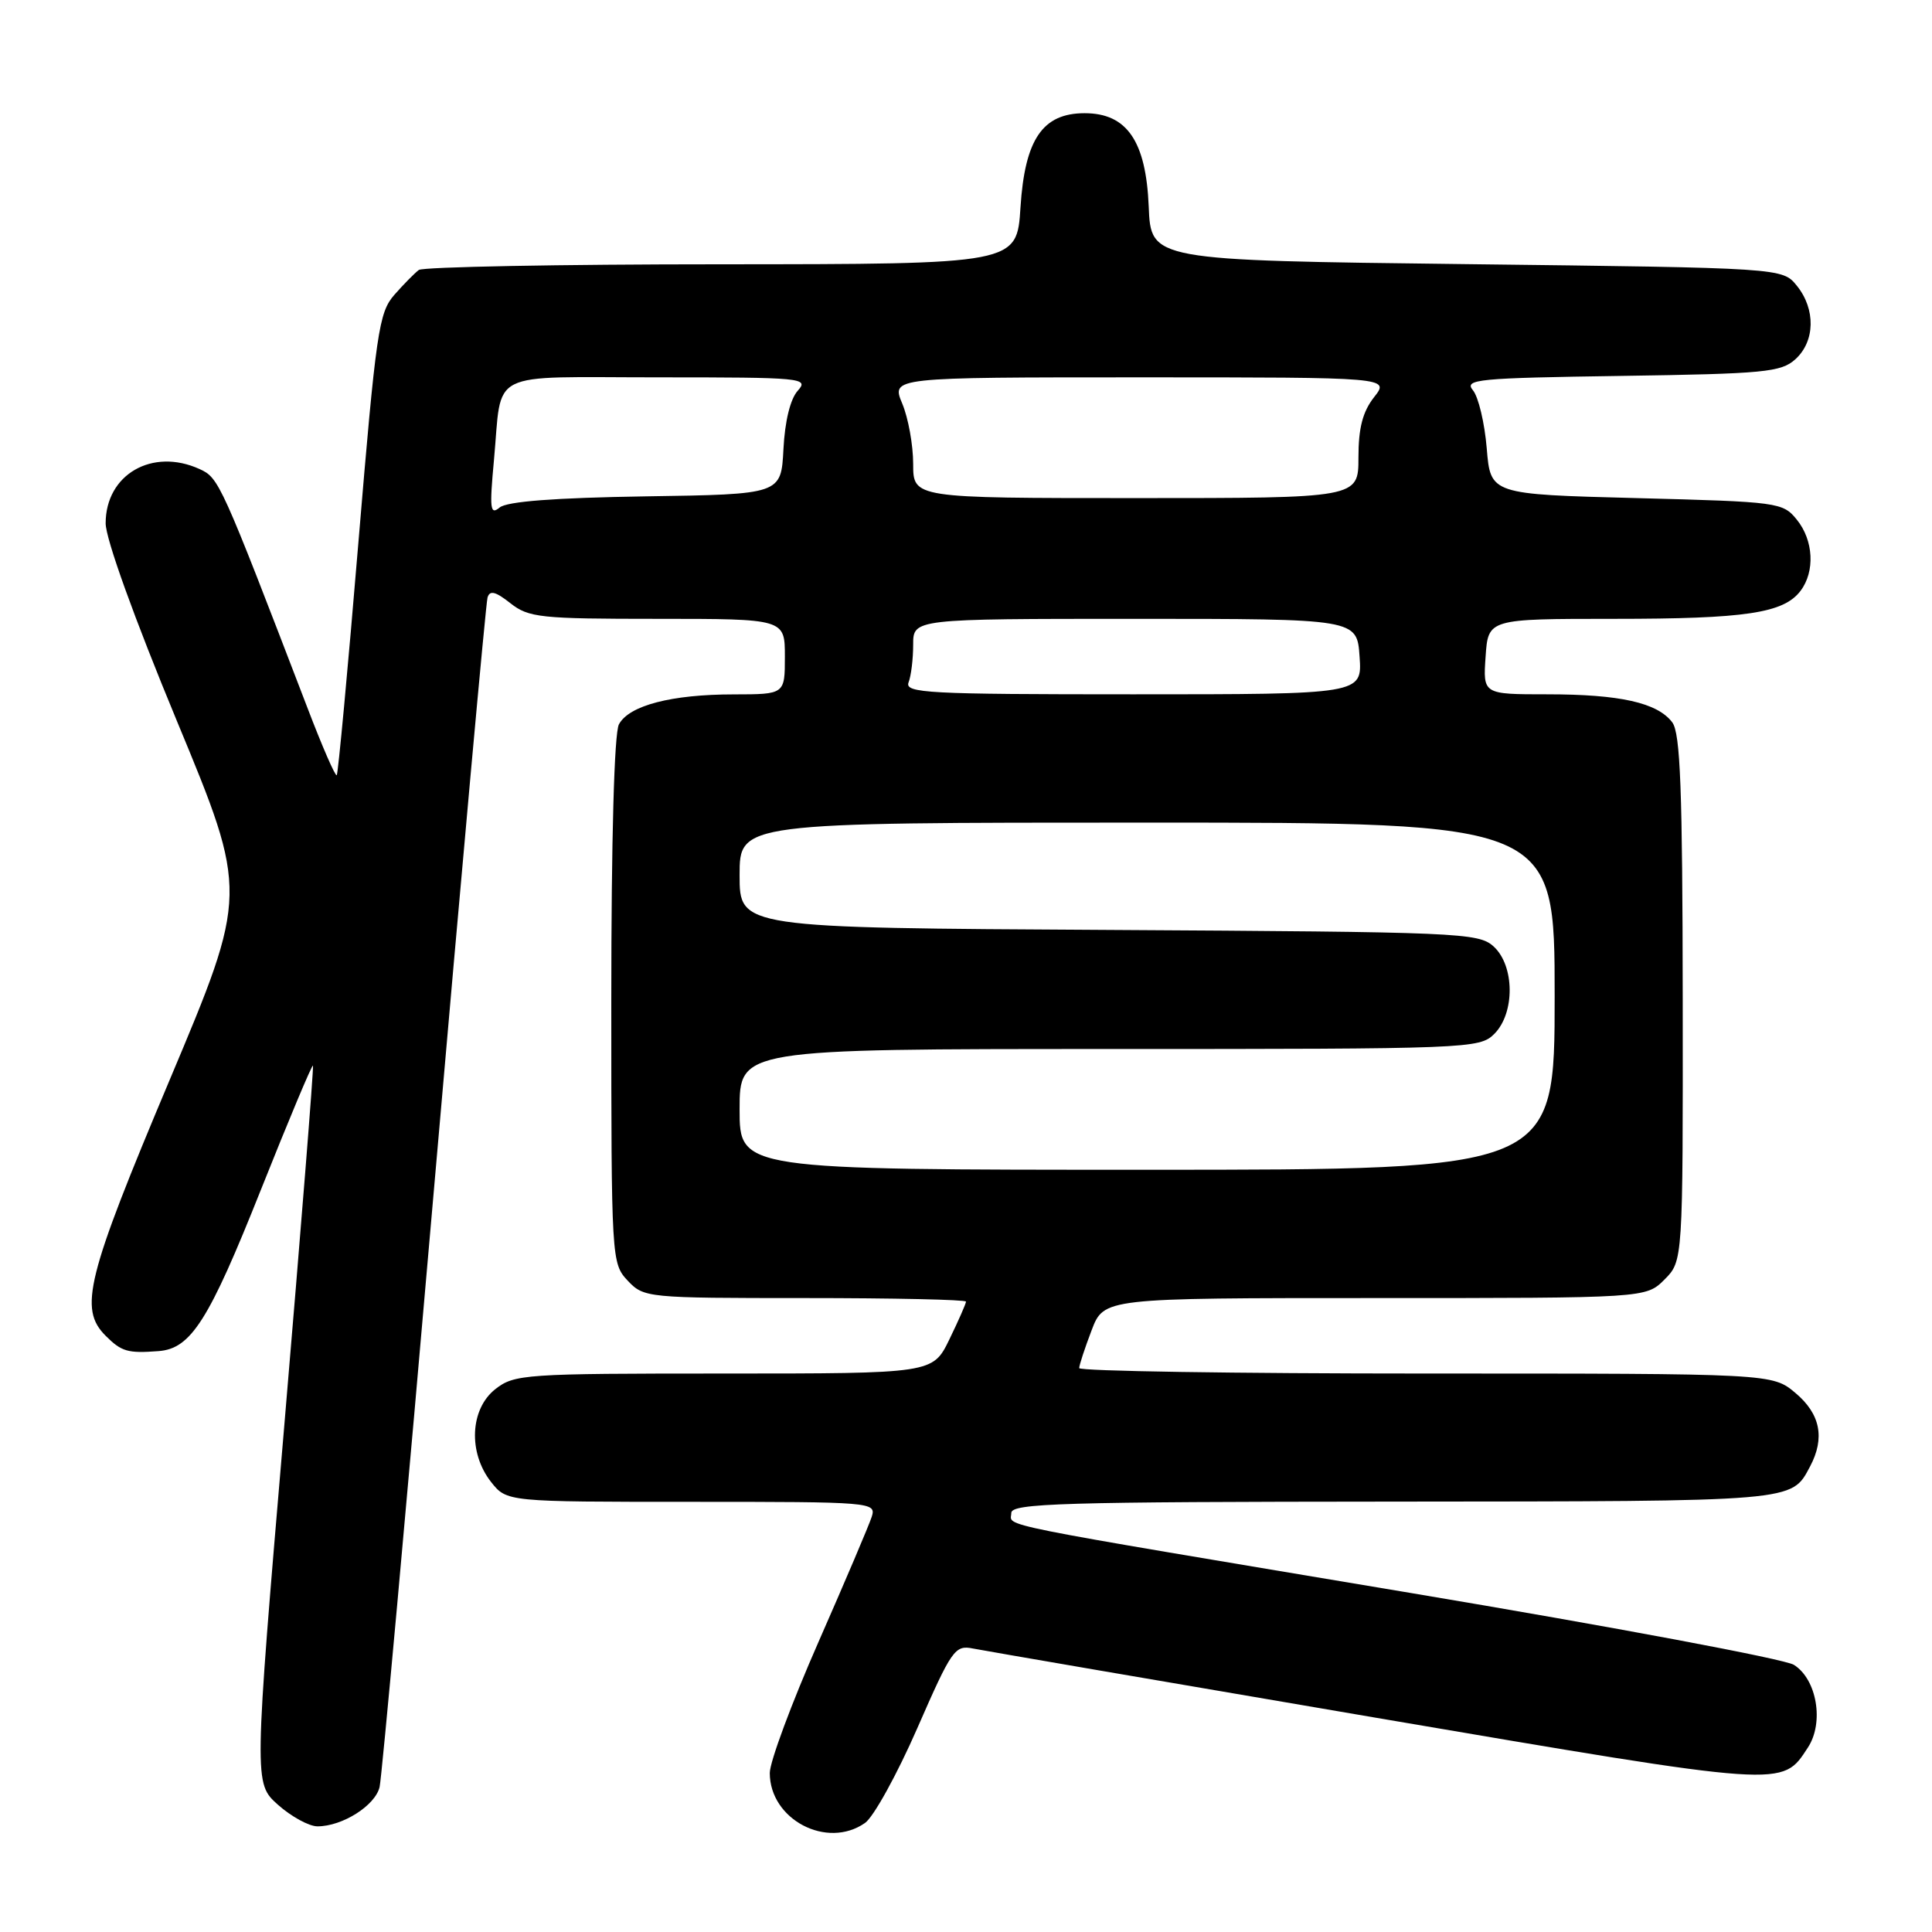 <?xml version="1.0" encoding="UTF-8" standalone="no"?>
<!DOCTYPE svg PUBLIC "-//W3C//DTD SVG 1.1//EN" "http://www.w3.org/Graphics/SVG/1.1/DTD/svg11.dtd" >
<svg xmlns="http://www.w3.org/2000/svg" xmlns:xlink="http://www.w3.org/1999/xlink" version="1.1" viewBox="0 0 256 256">
 <g >
 <path fill="currentColor"
d=" M 114.62 241.55 C 115.76 240.75 118.87 235.11 121.54 229.01 C 126.12 218.54 126.53 217.95 128.94 218.44 C 130.35 218.72 154.37 222.85 182.32 227.61 C 236.95 236.91 236.09 236.85 239.56 231.55 C 241.72 228.25 240.75 222.52 237.70 220.60 C 236.49 219.83 213.68 215.56 187.00 211.09 C 130.08 201.56 134.00 202.35 134.00 200.48 C 134.00 199.19 140.61 199.00 184.75 198.97 C 238.28 198.93 237.33 199.01 239.84 194.32 C 241.84 190.55 241.21 187.36 237.92 184.59 C 234.85 182.00 234.85 182.00 188.92 182.00 C 163.67 182.00 143.00 181.68 143.00 181.28 C 143.00 180.89 143.74 178.64 144.64 176.28 C 146.27 172.00 146.27 172.00 182.18 172.00 C 218.09 172.00 218.09 172.00 220.55 169.55 C 223.00 167.09 223.00 167.09 222.97 132.30 C 222.94 104.59 222.66 97.14 221.58 95.71 C 219.61 93.11 214.65 92.00 205.01 92.00 C 196.50 92.00 196.50 92.00 196.85 87.00 C 197.19 82.00 197.19 82.00 213.85 82.00 C 231.32 82.00 236.34 81.25 238.58 78.29 C 240.52 75.73 240.31 71.60 238.09 68.86 C 236.23 66.56 235.67 66.49 216.84 66.00 C 197.50 65.50 197.50 65.50 197.00 59.40 C 196.72 56.05 195.90 52.59 195.17 51.71 C 193.97 50.26 195.76 50.09 214.82 49.81 C 233.79 49.53 236.00 49.32 237.90 47.60 C 240.52 45.22 240.60 40.96 238.09 37.86 C 236.18 35.50 236.18 35.50 194.34 35.00 C 152.50 34.50 152.50 34.50 152.21 27.35 C 151.85 18.69 149.32 15.00 143.72 15.00 C 138.15 15.00 135.80 18.45 135.22 27.47 C 134.74 35.00 134.74 35.00 95.62 35.02 C 74.10 35.02 56.05 35.37 55.50 35.77 C 54.95 36.18 53.49 37.66 52.26 39.06 C 50.19 41.42 49.83 43.88 47.48 72.00 C 46.09 88.71 44.80 102.54 44.62 102.72 C 44.43 102.90 42.68 98.88 40.73 93.77 C 29.22 63.78 29.02 63.33 26.44 62.15 C 20.18 59.30 14.00 62.87 14.00 69.34 C 14.00 71.39 17.79 81.91 23.45 95.56 C 32.90 118.35 32.90 118.35 22.45 143.17 C 11.44 169.31 10.42 173.42 14.00 177.00 C 16.10 179.10 16.93 179.34 21.00 179.03 C 25.30 178.71 27.66 175.01 34.55 157.70 C 38.23 148.47 41.34 141.04 41.47 141.20 C 41.59 141.37 39.88 162.83 37.67 188.89 C 33.64 236.29 33.64 236.29 36.83 239.14 C 38.59 240.71 40.95 242.00 42.07 242.00 C 45.37 242.00 49.73 239.24 50.30 236.78 C 50.59 235.53 53.84 199.85 57.51 157.50 C 61.19 115.15 64.38 79.90 64.60 79.18 C 64.89 78.18 65.66 78.37 67.63 79.93 C 70.06 81.84 71.58 82.00 87.13 82.00 C 104.00 82.00 104.00 82.00 104.00 87.00 C 104.00 92.00 104.00 92.00 97.25 92.01 C 88.96 92.01 83.35 93.48 82.01 95.98 C 81.39 97.15 81.00 111.10 81.00 132.62 C 81.00 166.92 81.03 167.40 83.17 169.69 C 85.32 171.96 85.68 172.00 106.67 172.00 C 118.40 172.00 128.00 172.21 128.00 172.47 C 128.00 172.73 127.01 174.98 125.80 177.47 C 123.60 182.00 123.60 182.00 95.94 182.00 C 69.46 182.00 68.16 182.09 65.63 184.07 C 62.28 186.71 62.01 192.48 65.07 196.37 C 67.15 199.00 67.15 199.00 91.64 199.00 C 115.59 199.00 116.12 199.04 115.51 200.98 C 115.16 202.07 111.98 209.55 108.44 217.60 C 104.90 225.65 102.00 233.45 102.00 234.93 C 102.00 241.10 109.58 245.08 114.62 241.55 Z  M 98.00 147.00 C 98.00 139.00 98.00 139.00 147.00 139.00 C 194.67 139.00 196.05 138.95 198.00 137.00 C 200.76 134.24 200.71 127.95 197.90 125.40 C 195.90 123.59 193.36 123.49 146.90 123.22 C 98.00 122.95 98.00 122.95 98.00 115.97 C 98.00 109.00 98.00 109.00 152.00 109.00 C 206.00 109.00 206.00 109.00 206.00 132.00 C 206.00 155.00 206.00 155.00 152.00 155.00 C 98.00 155.00 98.00 155.00 98.00 147.00 Z  M 120.39 90.42 C 120.73 89.55 121.00 87.30 121.00 85.42 C 121.00 82.00 121.00 82.00 150.40 82.00 C 179.81 82.00 179.81 82.00 180.15 87.00 C 180.50 92.00 180.50 92.00 150.14 92.00 C 122.87 92.00 119.85 91.84 120.39 90.42 Z  M 65.45 60.98 C 66.58 48.82 64.24 50.00 87.22 50.00 C 106.36 50.00 107.23 50.08 105.71 51.77 C 104.72 52.86 104.00 55.81 103.81 59.52 C 103.50 65.50 103.50 65.50 85.57 65.77 C 73.46 65.96 67.18 66.44 66.20 67.25 C 64.95 68.29 64.85 67.44 65.45 60.98 Z  M 121.00 61.47 C 121.00 58.98 120.35 55.38 119.55 53.47 C 118.10 50.00 118.10 50.00 151.12 50.00 C 184.15 50.00 184.15 50.00 182.07 52.63 C 180.56 54.56 180.00 56.72 180.00 60.63 C 180.00 66.00 180.00 66.00 150.50 66.00 C 121.00 66.00 121.00 66.00 121.00 61.47 Z "/>
</g>
</svg>